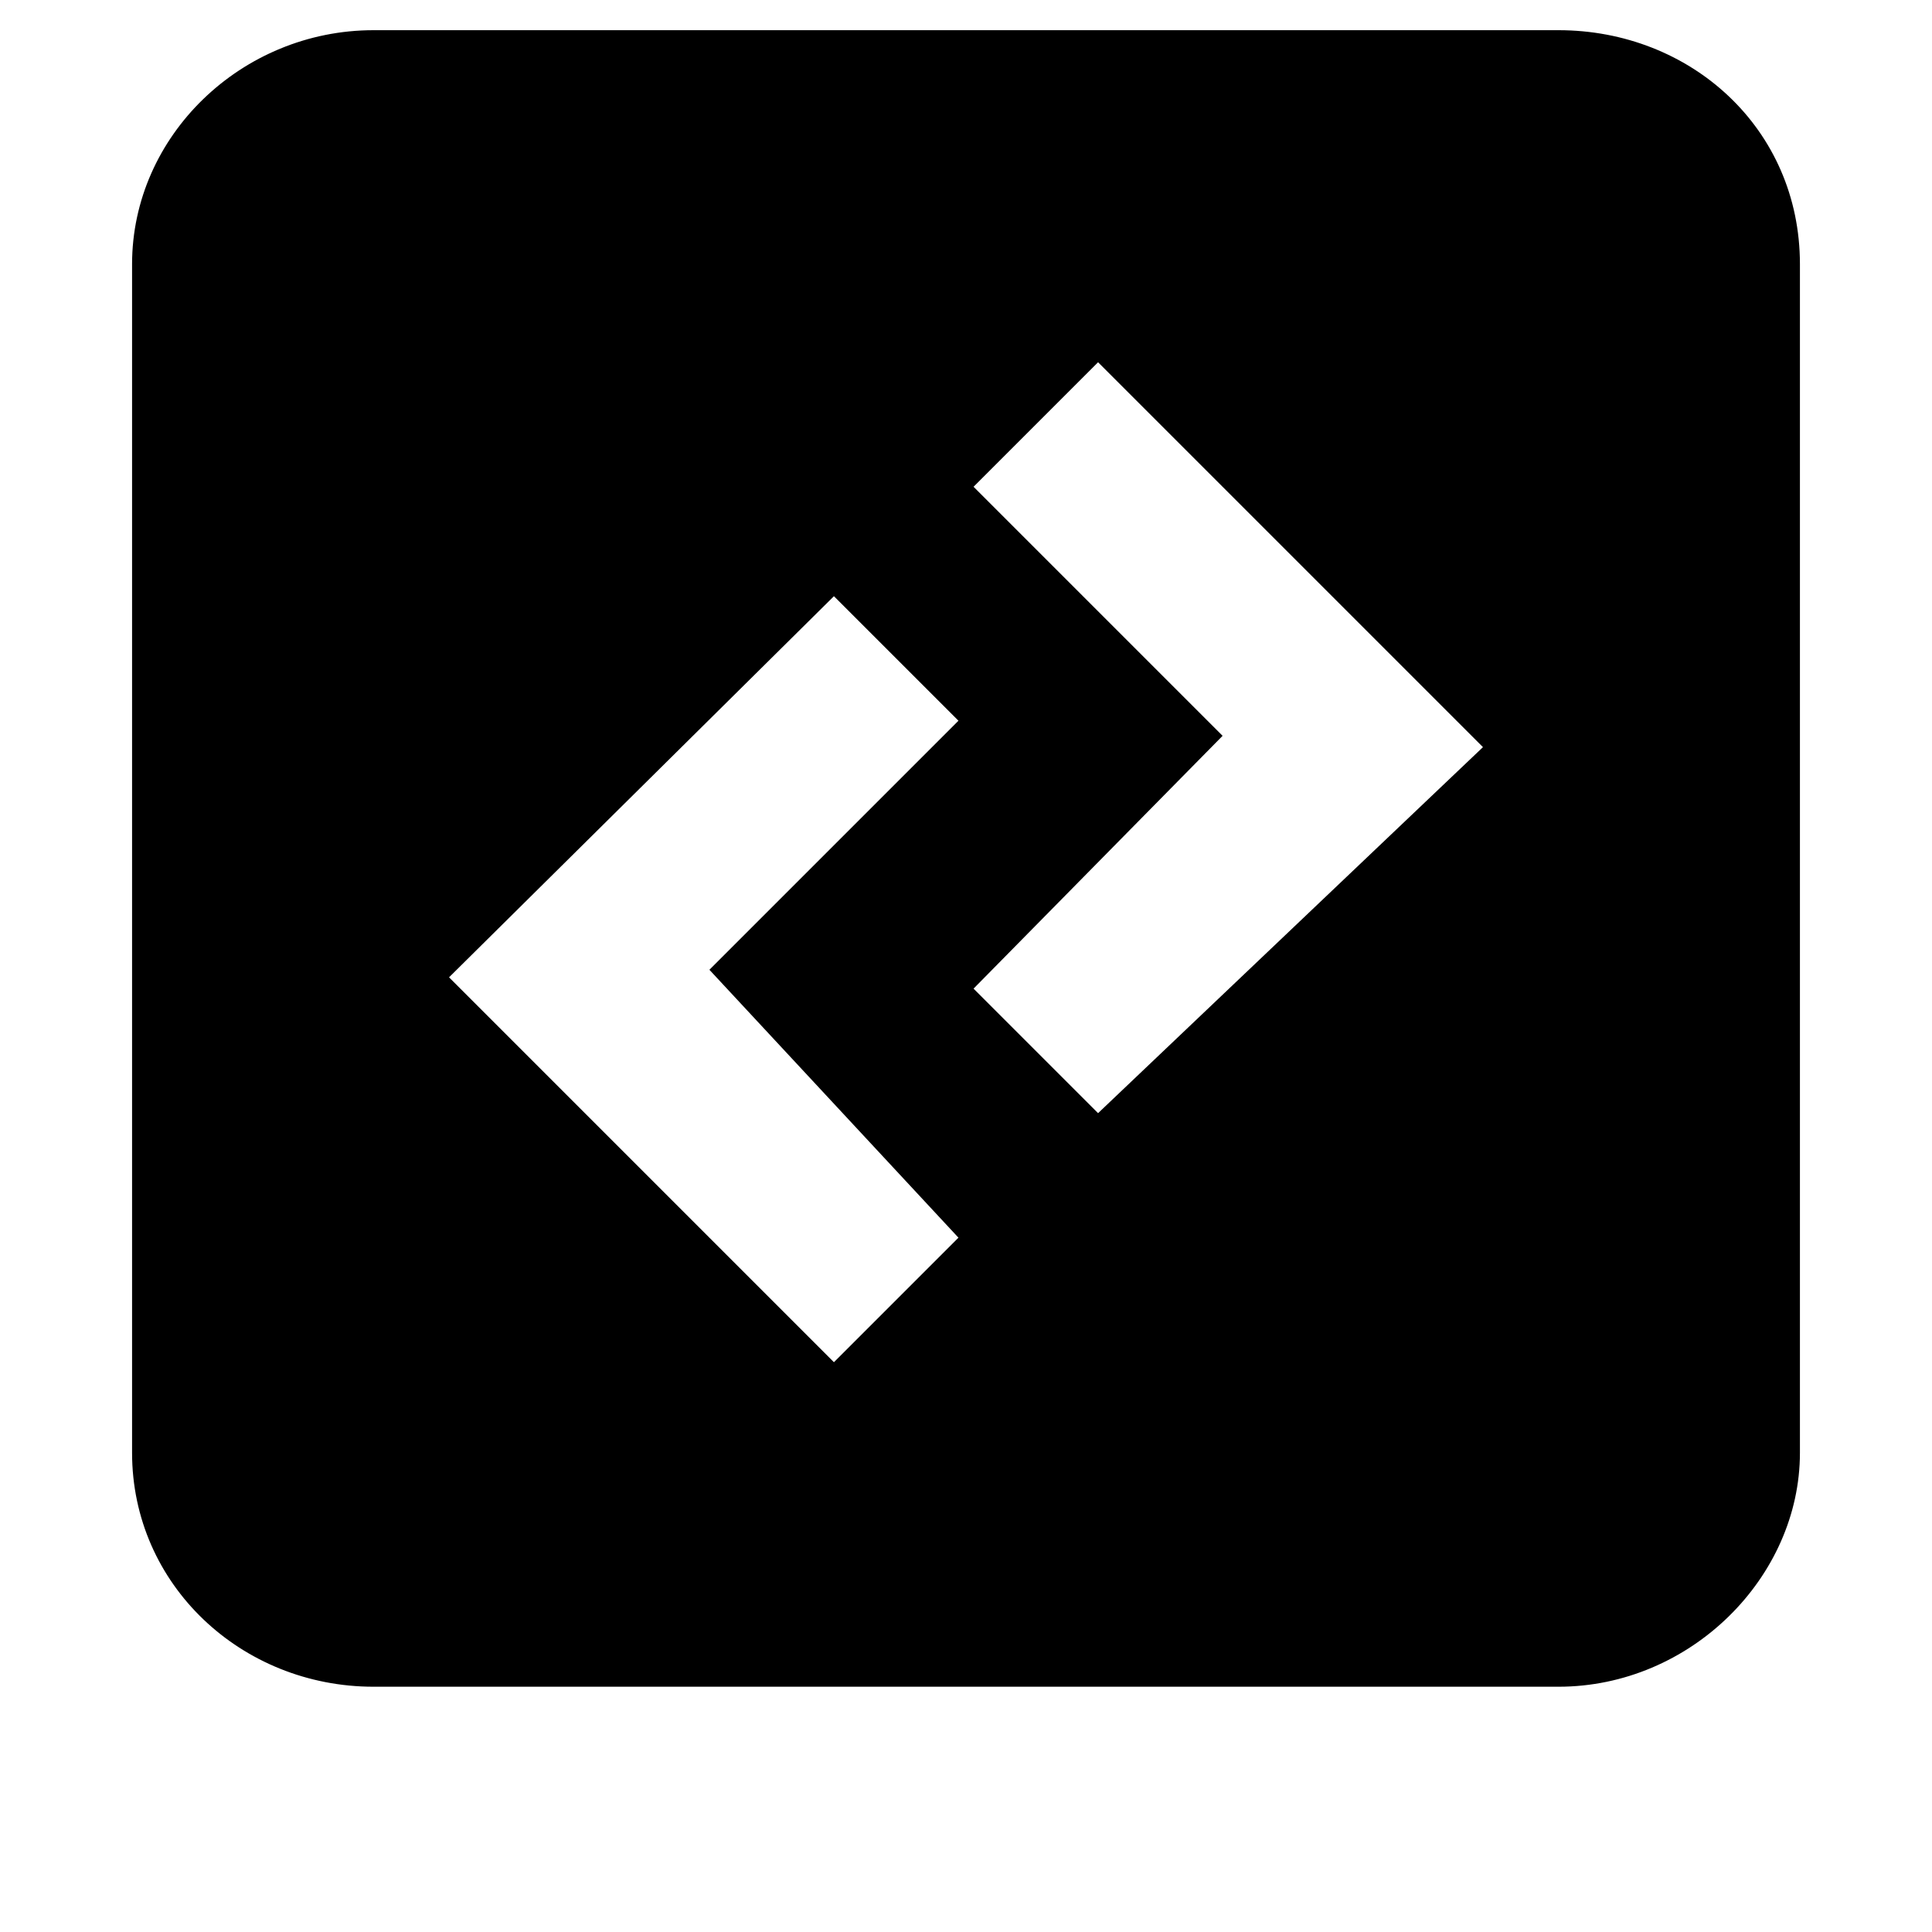 <svg xmlns="http://www.w3.org/2000/svg" viewBox="0 0 512 512"><path d="M413 8H99C64 8 35 36 35 70v315c0 35 29 62 64 62h314c35 0 64-29 64-62V70c0-36-29-62-64-62zM254 328l-33 33-102-102 102-101 33 33-66 66zm37-33l-33-33 66-67-66-66 33-33 102 102z"/></svg>
